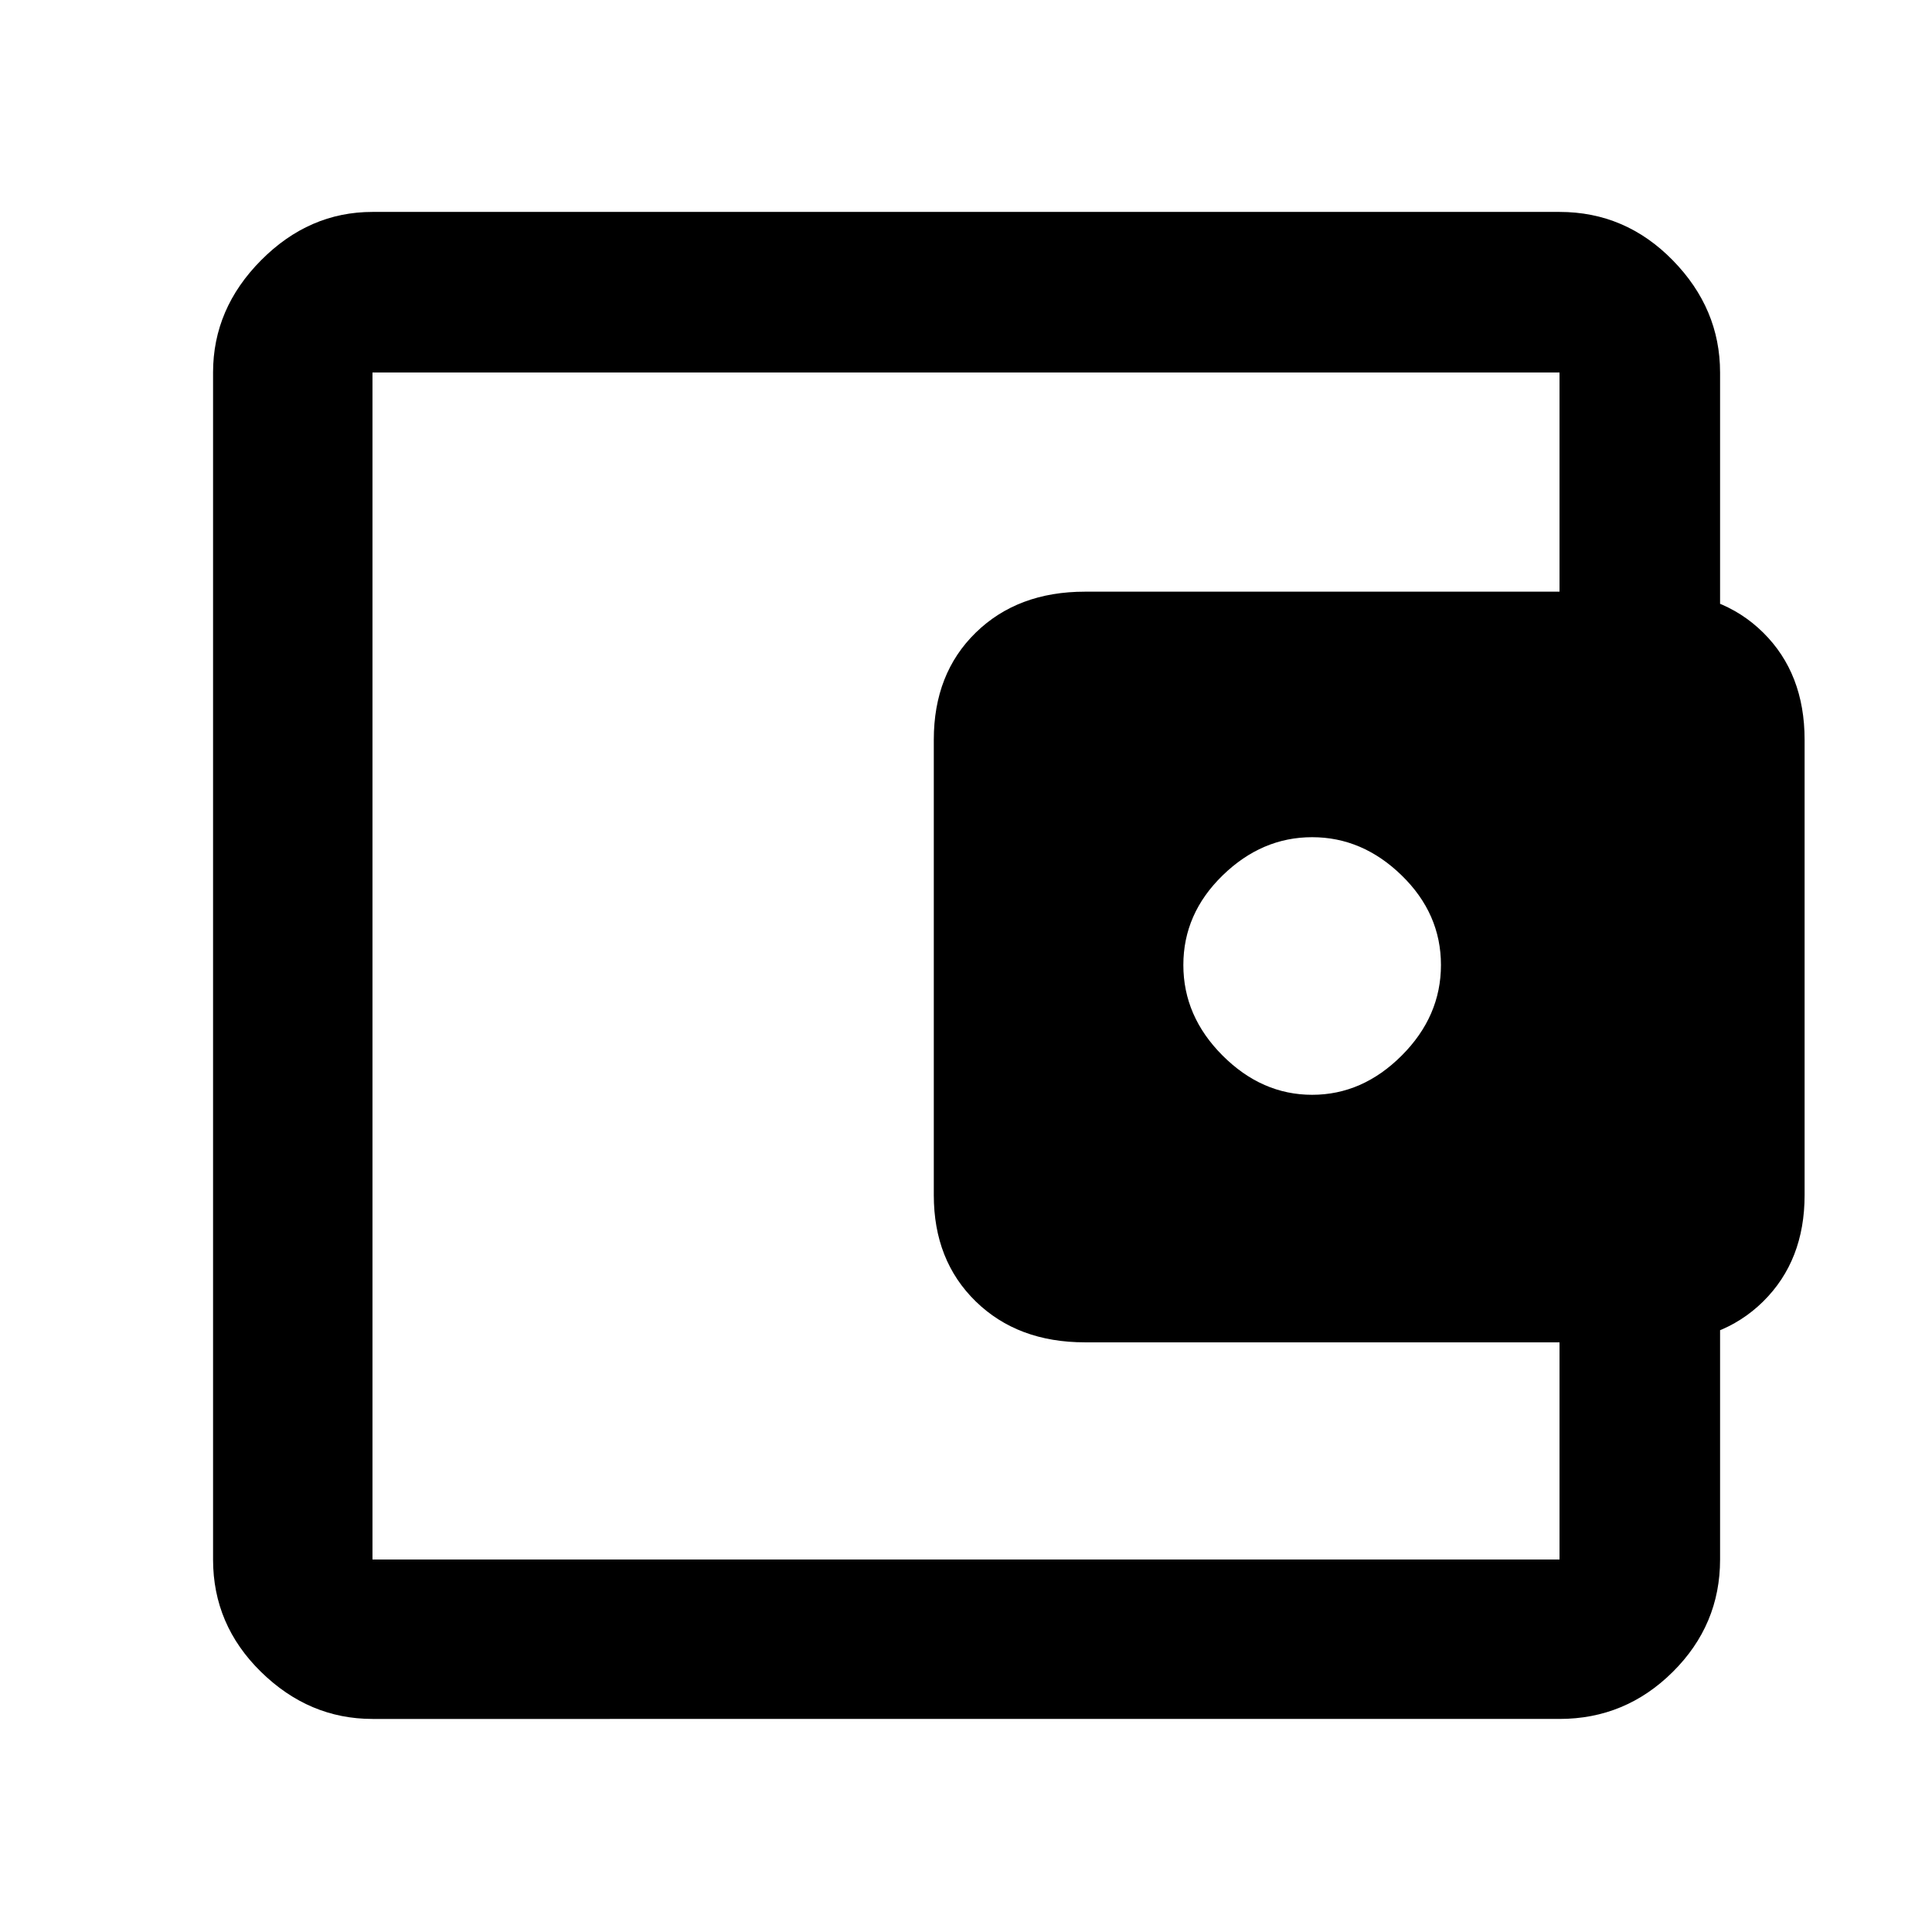 <svg xmlns="http://www.w3.org/2000/svg" width="48" height="48" viewBox="0 96 960 960"><path d="M652 640q25 0 44.5-19.5t19.5-45q0-25.5-19.5-44.5T652 512q-25 0-44.5 19T588 575.5q0 25.5 19.5 45T652 640ZM185.087 817.913v53-589.826 536.826Zm0 132.218q-31.507 0-55.362-23.356-23.856-23.355-23.856-55.862V281.087q0-31.74 23.856-55.762 23.855-24.021 55.362-24.021h589.826q32.74 0 56.262 24.021 23.521 24.022 23.521 55.762V410h-79.783V281.087H185.087v589.826h589.826V743h79.783v127.913q0 32.507-23.521 55.862-23.522 23.356-56.262 23.356H185.087ZM539.13 763q-33.434 0-54.282-20.324T464 689.859V463.565q0-32.869 20.848-53.217T539.13 390h283.001q33.435 0 54 20.348 20.565 20.348 20.565 53.217v226.294q0 32.493-20.565 52.817-20.565 20.324-54 20.324H539.13Z"/></svg>